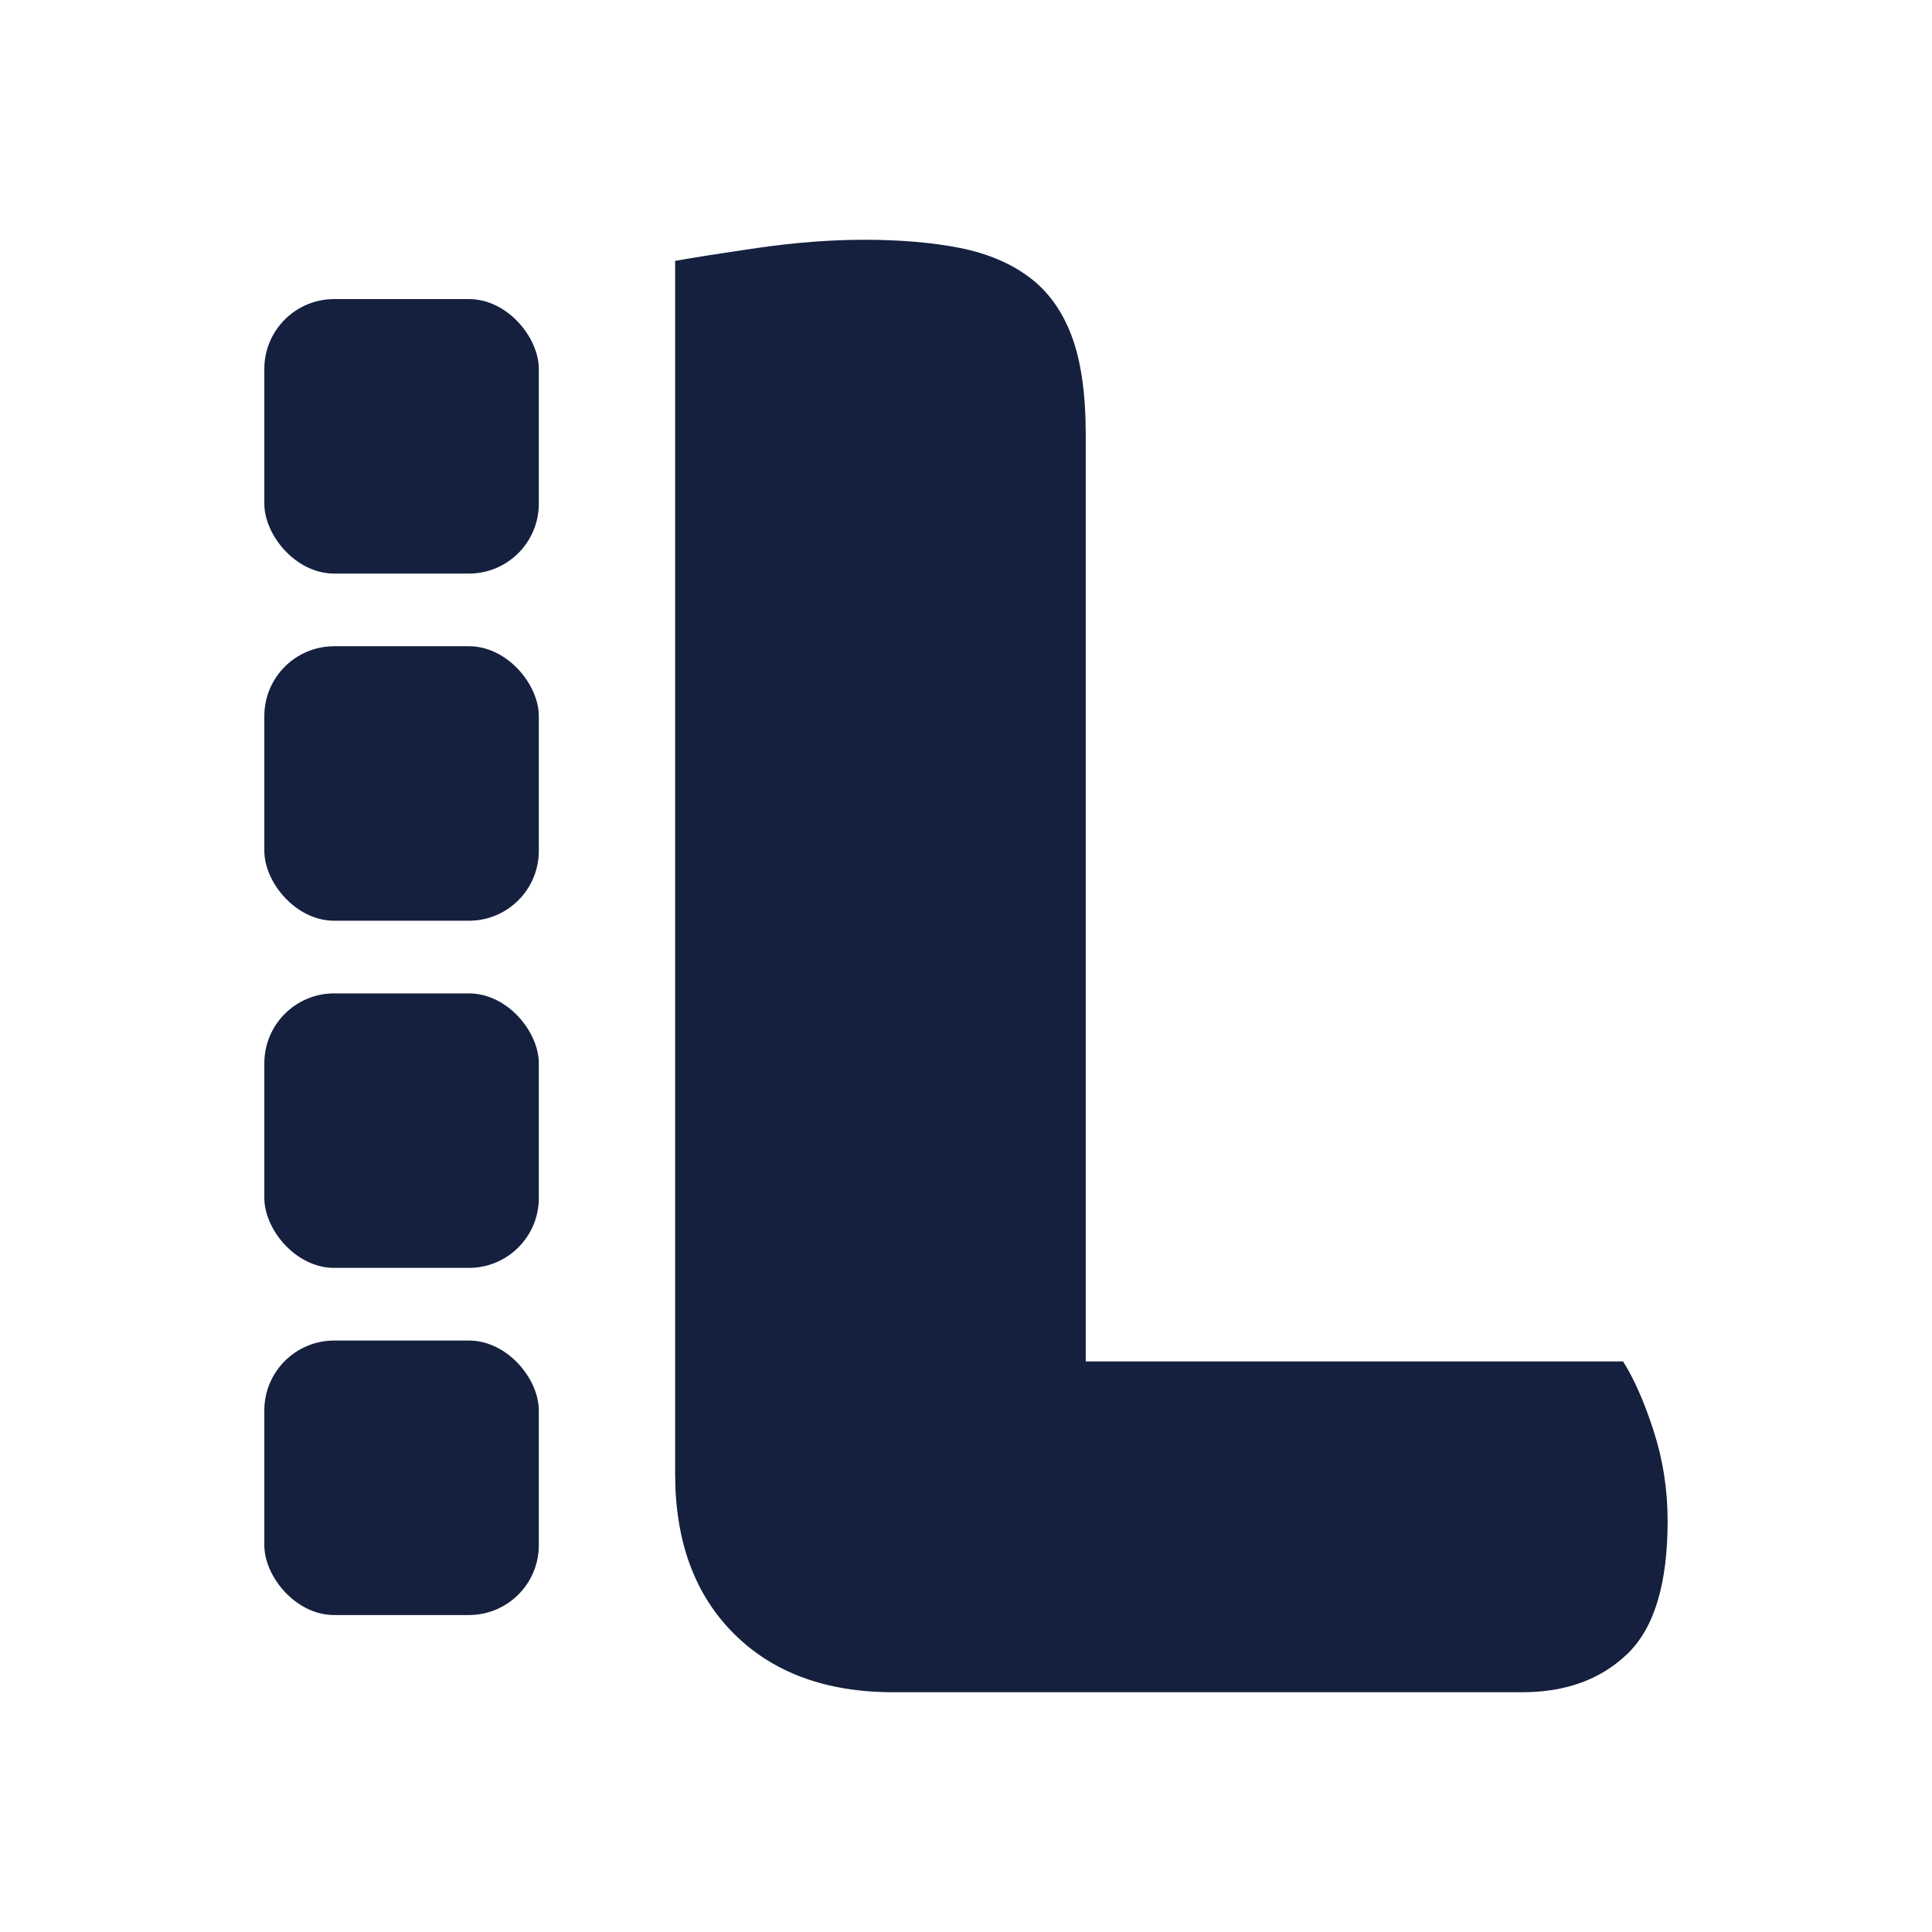 <?xml version="1.0" encoding="UTF-8"?>
<svg id="Layer_1" data-name="Layer 1" xmlns="http://www.w3.org/2000/svg" viewBox="0 0 512 512">
  <defs>
    <style>
      .cls-1 {
        fill: #15203f;
      }
    </style>
  </defs>
  <path class="cls-1" d="M236.74,448.46c-17.83,0-31.93-5.18-42.28-15.55-10.37-10.36-15.54-24.45-15.54-42.28V69.14c4.55-.83,11.81-1.96,21.76-3.42,9.95-1.45,19.48-2.18,28.6-2.18s17.92,.73,25.18,2.18c7.24,1.46,13.37,4.04,18.34,7.77,4.98,3.73,8.71,8.92,11.2,15.55,2.49,6.63,3.73,15.34,3.73,26.12v245.63h142.4c2.89,4.57,5.6,10.68,8.08,18.34,2.49,7.68,3.73,15.65,3.73,23.94,0,16.58-3.53,28.29-10.57,35.13-7.06,6.84-16.38,10.26-27.98,10.26H236.74Z"/>
  <rect class="cls-1" x="70.05" y="79.26" width="72.74" height="72.74" rx="18.51" ry="18.51"/>
  <rect class="cls-1" x="70.05" y="171.26" width="72.74" height="72.74" rx="18.51" ry="18.51"/>
  <rect class="cls-1" x="70.05" y="263.26" width="72.74" height="72.74" rx="18.51" ry="18.51"/>
  <rect class="cls-1" x="70.05" y="355.26" width="72.74" height="72.74" rx="18.51" ry="18.51"/>
</svg>